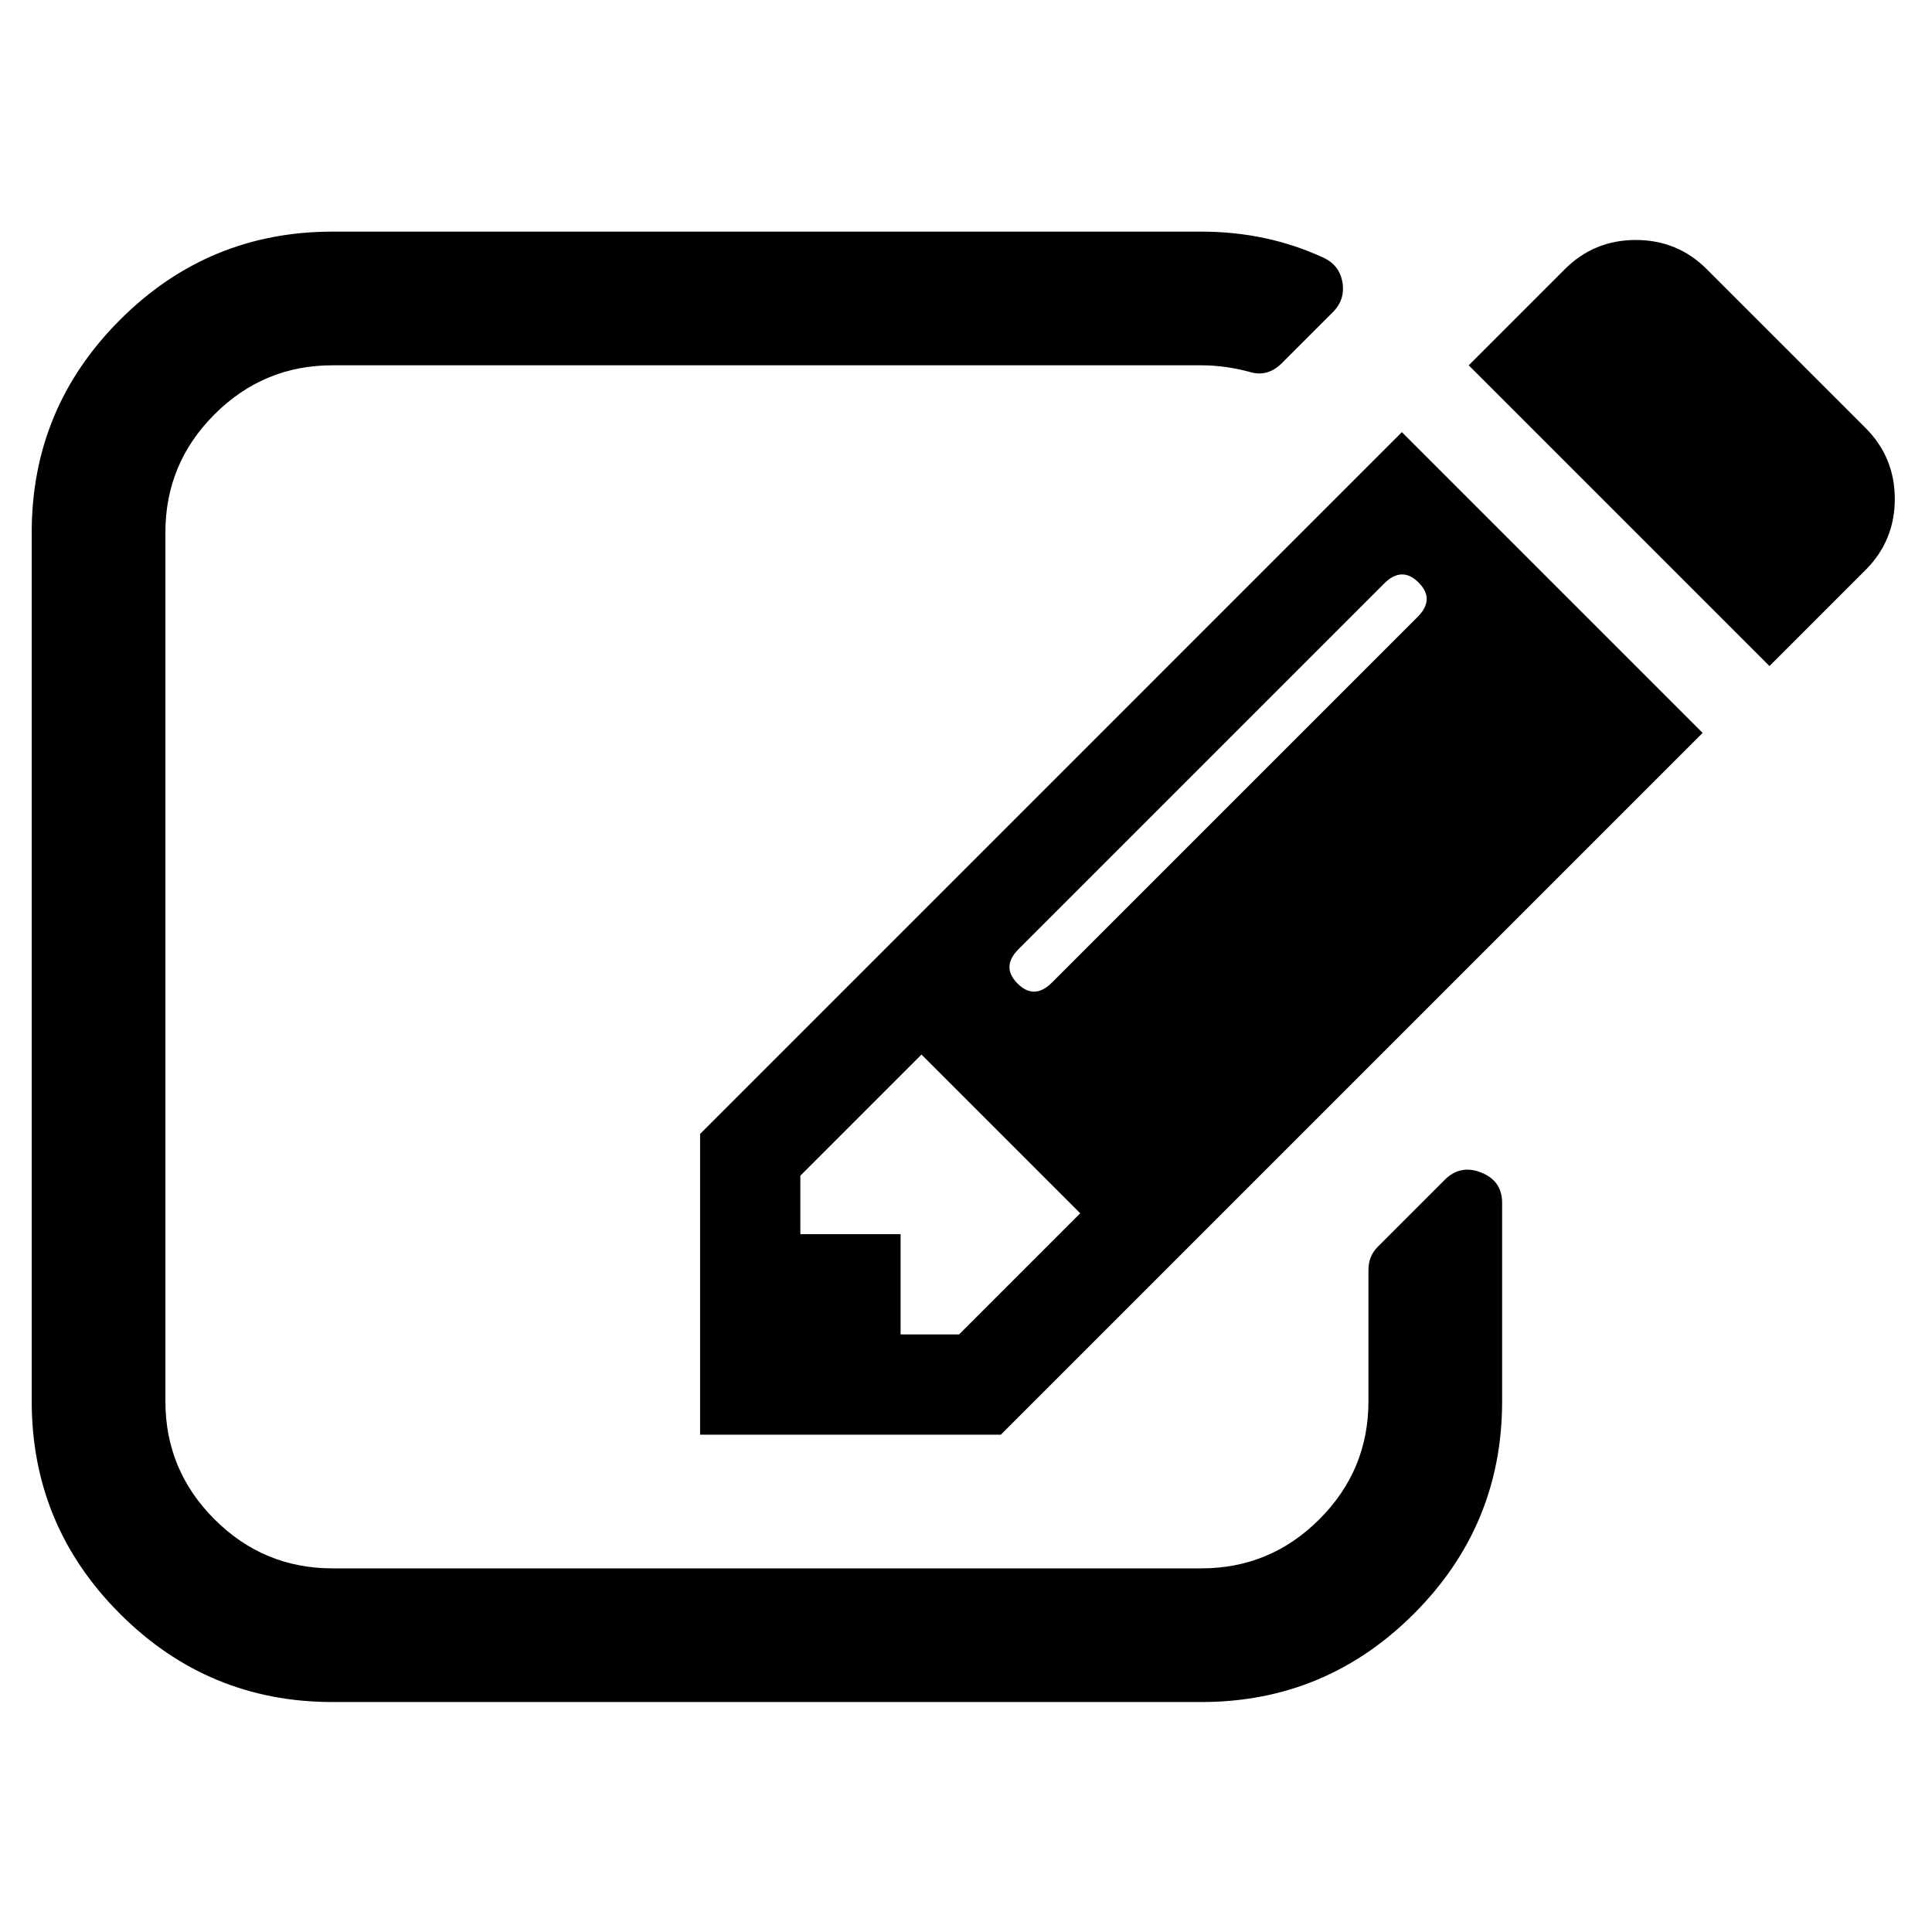 <?xml version="1.0" encoding="UTF-8" standalone="no"?>
<svg
   xmlns:dc="http://purl.org/dc/elements/1.1/"
   xmlns:cc="http://creativecommons.org/ns#"
   xmlns:rdf="http://www.w3.org/1999/02/22-rdf-syntax-ns#"
   xmlns:svg="http://www.w3.org/2000/svg"
   xmlns="http://www.w3.org/2000/svg"
   xmlns:sodipodi="http://sodipodi.sourceforge.net/DTD/sodipodi-0.dtd"
   xmlns:inkscape="http://www.inkscape.org/namespaces/inkscape"
   viewBox="0 -256 1850 1850"
   id="svg3025"
   version="1.1"
   inkscape:version="0.48.3.1 r9886"
   width="14px"
   height="14px"
   wikicommons="https://upload.wikimedia.org/wikipedia/commons/4/4c/Edit_font_awesome.svg"
   sodipodi:docname="edit_font_awesome.svg">
  <defs
     id="defs3033" />
  <sodipodi:namedview
     pagecolor="#ffffff"
     bordercolor="#666666"
     borderopacity="1"
     objecttolerance="10"
     gridtolerance="10"
     guidetolerance="10"
     inkscape:pageopacity="0"
     inkscape:pageshadow="2"
     inkscape:window-width="640"
     inkscape:window-height="480"
     id="namedview3031"
     showgrid="false"
     inkscape:zoom="0.13169643"
     inkscape:cx="896"
     inkscape:cy="896"
     inkscape:window-x="0"
     inkscape:window-y="25"
     inkscape:window-maximized="0"
     inkscape:current-layer="svg3025" />
  <g
     transform="matrix(1,0,0,-1,30.373,1373.797)"
     id="g3027">
    <path
       d="M 888,352 1004,468 852,620 736,504 v -56 h 96 v -96 h 56 z m 440,720 q -16,16 -33,-1 L 945,721 q -17,-17 -1,-33 16,-16 33,1 l 350,350 q 17,17 1,33 z m 80,-594 V 288 Q 1408,169 1323.5,84.5 1239,0 1120,0 H 288 Q 169,0 84.5,84.5 0,169 0,288 v 832 Q 0,1239 84.5,1323.5 169,1408 288,1408 h 832 q 63,0 117,-25 15,-7 18,-23 3,-17 -9,-29 l -49,-49 q -14,-14 -32,-8 -23,6 -45,6 H 288 q -66,0 -113,-47 -47,-47 -47,-113 V 288 q 0,-66 47,-113 47,-47 113,-47 h 832 q 66,0 113,47 47,47 47,113 v 126 q 0,13 9,22 l 64,64 q 15,15 35,7 20,-8 20,-29 z M 1312,1216 1600,928 928,256 H 640 v 288 z m 444,-132 -92,-92 -288,288 92,92 q 28,28 68,28 40,0 68,-28 l 152,-152 q 28,-28 28,-68 0,-40 -28,-68 z"
       id="path3029"
       inkscape:connector-curvature="0"
       style="fill:#000" />
  </g>
</svg>
